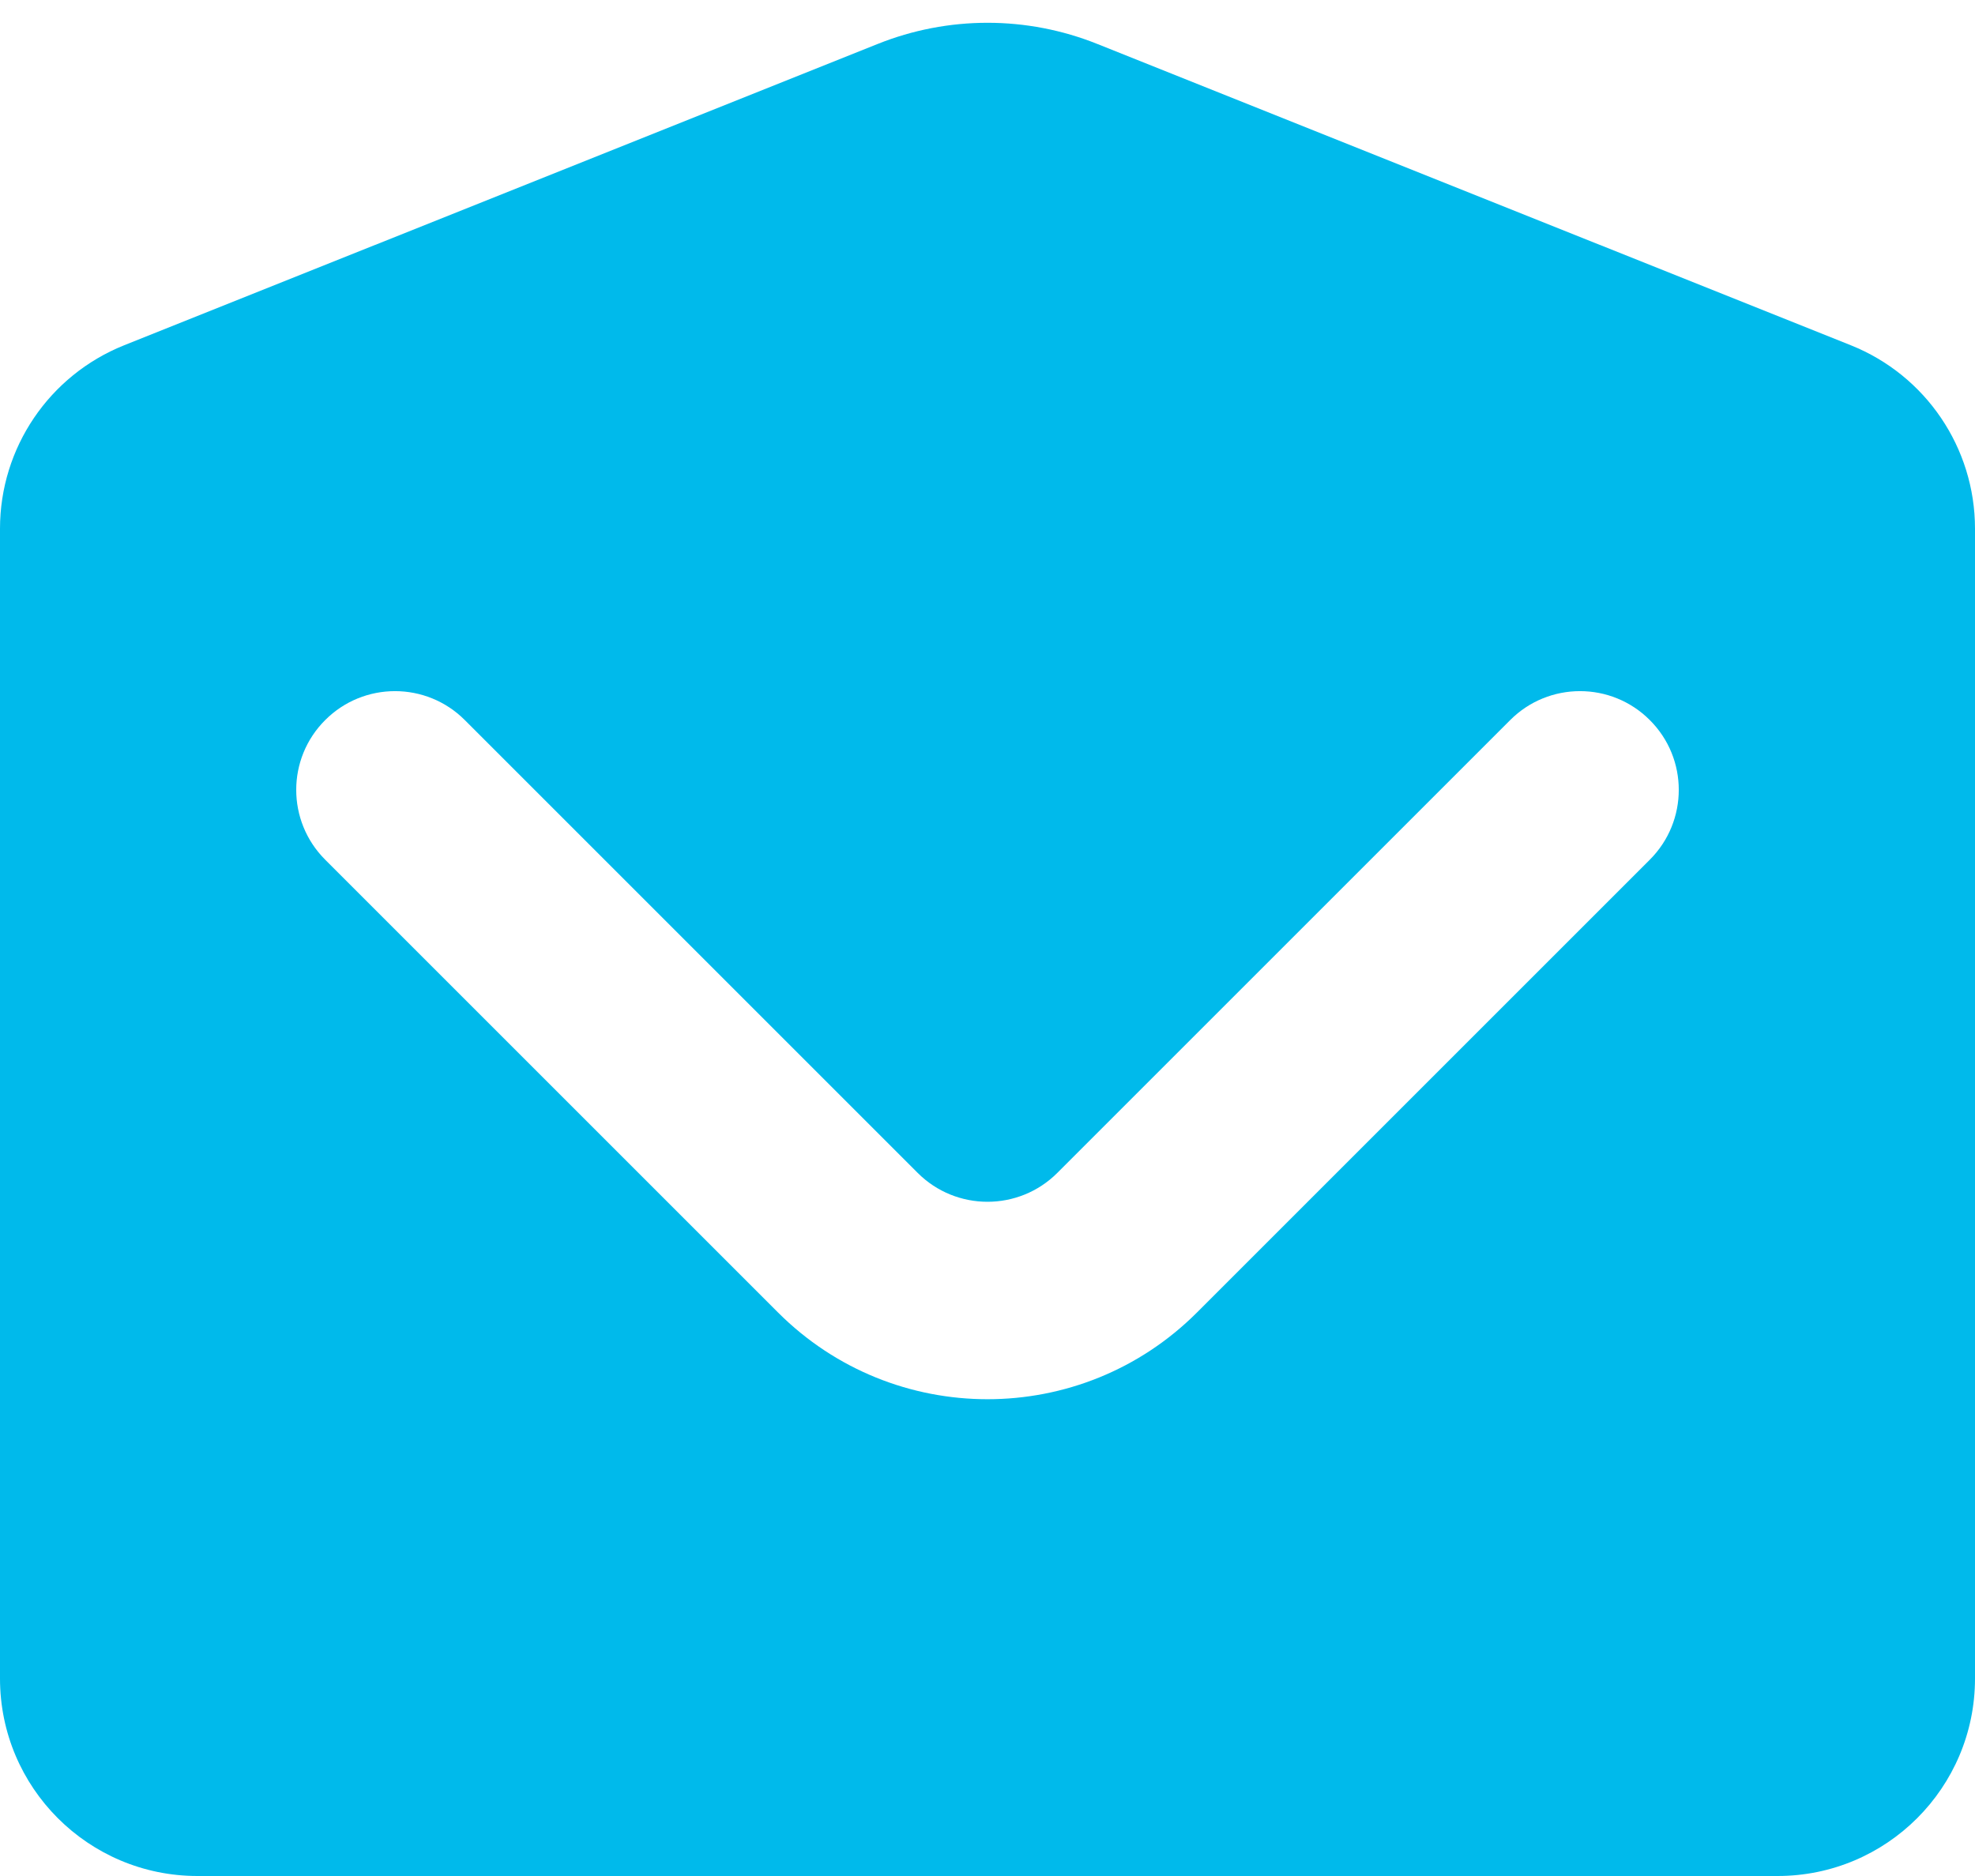 <svg width="20" height="19" viewBox="0 0 20 19" fill="none" xmlns="http://www.w3.org/2000/svg">
<path fill-rule="evenodd" clip-rule="evenodd" d="M1.257 3.497C0.498 3.801 0 4.536 0 5.354V17C0 18.105 0.895 19 2 19H18C19.105 19 20 18.105 20 17V5.354C20 4.536 19.502 3.801 18.743 3.497L11.114 0.446C10.399 0.159 9.601 0.159 8.886 0.446L1.257 3.497ZM4.707 7.293C4.317 6.902 3.683 6.902 3.293 7.293C2.902 7.683 2.902 8.316 3.293 8.707L7.879 13.293C9.05 14.464 10.95 14.464 12.121 13.293L16.707 8.707C17.098 8.316 17.098 7.683 16.707 7.293C16.317 6.902 15.683 6.902 15.293 7.293L10.707 11.879C10.317 12.269 9.683 12.269 9.293 11.879L4.707 7.293Z" fill="#00BAEB"/>
</svg>
